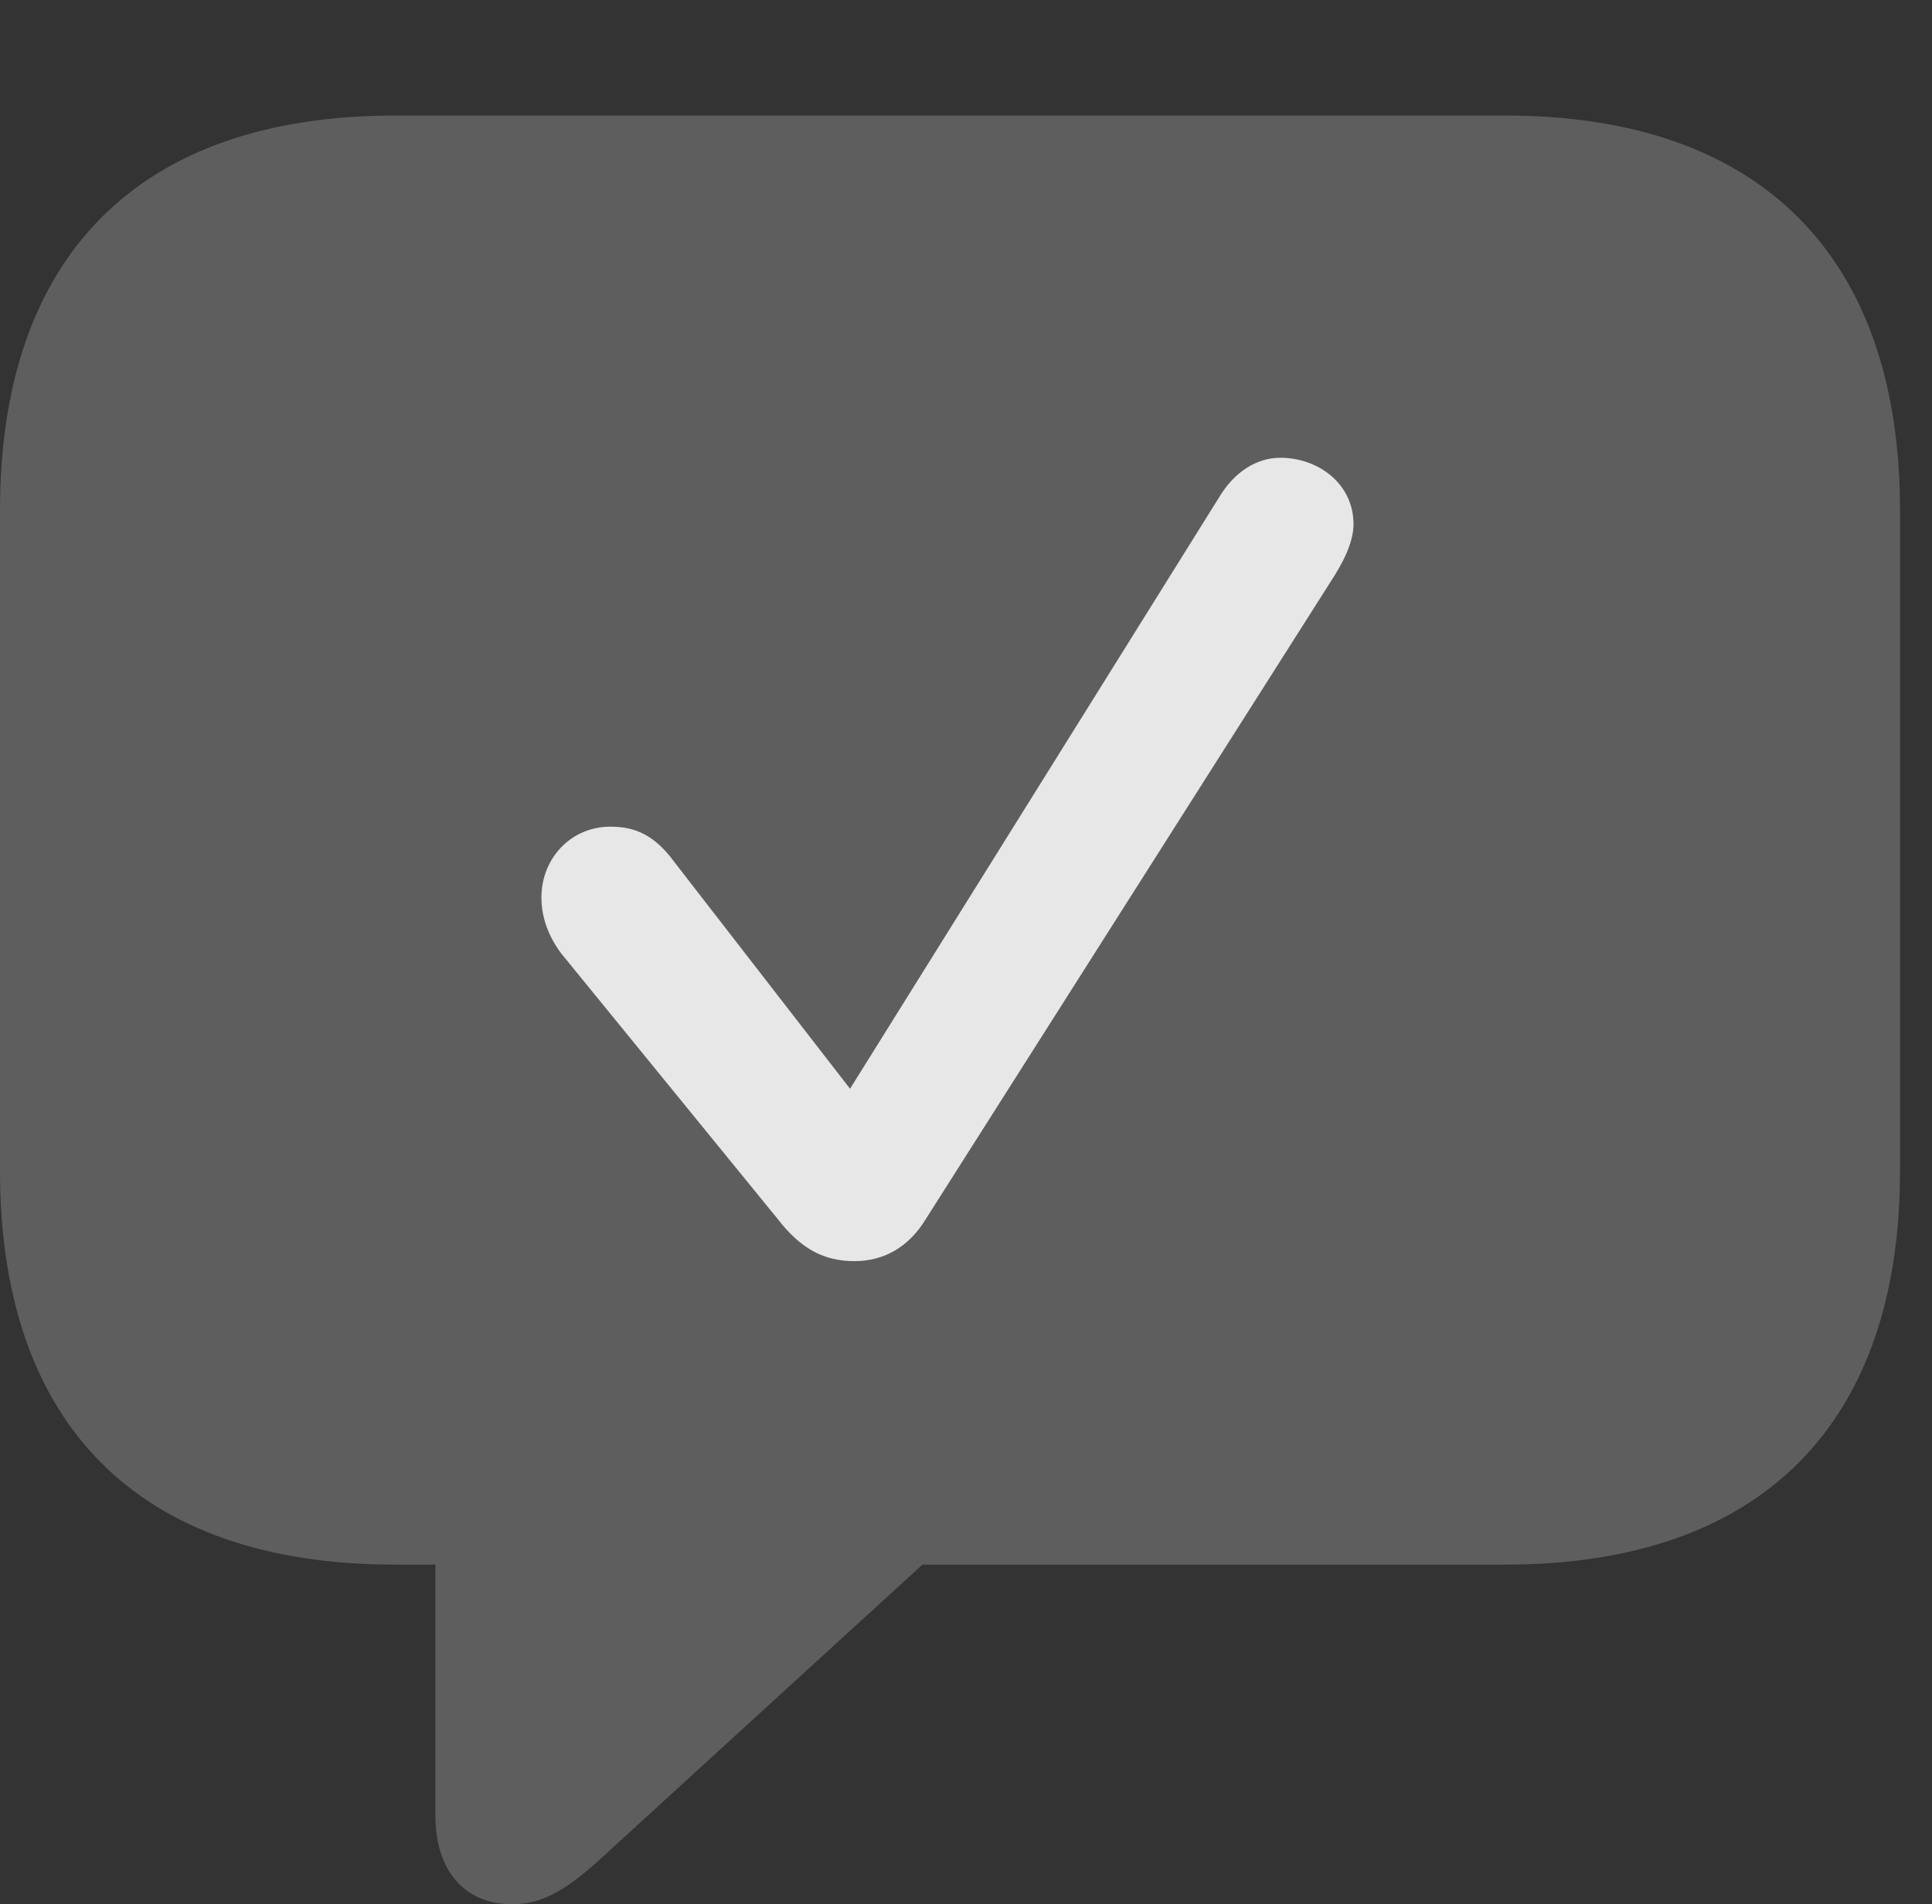 <?xml version="1.0" encoding="UTF-8"?>
<!--Generator: Apple Native CoreSVG 341-->
<!DOCTYPE svg
PUBLIC "-//W3C//DTD SVG 1.1//EN"
       "http://www.w3.org/Graphics/SVG/1.1/DTD/svg11.dtd">
<svg version="1.1" xmlns="http://www.w3.org/2000/svg" xmlns:xlink="http://www.w3.org/1999/xlink" viewBox="0 0 21.885 21.572">
 <rect x="0" y="0" width="21.885" height="21.572" fill="#333333" stroke="none"/>
 <g>
  <rect height="21.572" opacity="0" width="21.885" x="0" y="0"/>
  <path d="M5.801 21.572C6.182 21.572 6.465 21.377 6.924 20.947L10.449 17.725L17.051 17.725C19.961 17.725 21.523 16.123 21.523 13.262L21.523 5.781C21.523 2.92 19.961 1.309 17.051 1.309L4.473 1.309C1.562 1.309 0 2.91 0 5.781L0 13.262C0 16.133 1.562 17.725 4.473 17.725L4.932 17.725L4.932 20.566C4.932 21.172 5.244 21.572 5.801 21.572Z" fill="white" fill-opacity="0.212"/>
  <path d="M9.678 14.287C9.336 14.287 9.072 14.15 8.809 13.809L6.357 10.801C6.211 10.605 6.133 10.391 6.133 10.166C6.133 9.727 6.465 9.365 6.914 9.365C7.188 9.365 7.412 9.453 7.646 9.775L9.629 12.334L13.809 5.635C13.984 5.342 14.238 5.186 14.502 5.186C14.932 5.186 15.332 5.479 15.332 5.938C15.332 6.152 15.205 6.387 15.078 6.582L10.488 13.809C10.293 14.131 10.01 14.287 9.678 14.287Z" fill="white" fill-opacity="0.85"/>
 </g>
</svg>
